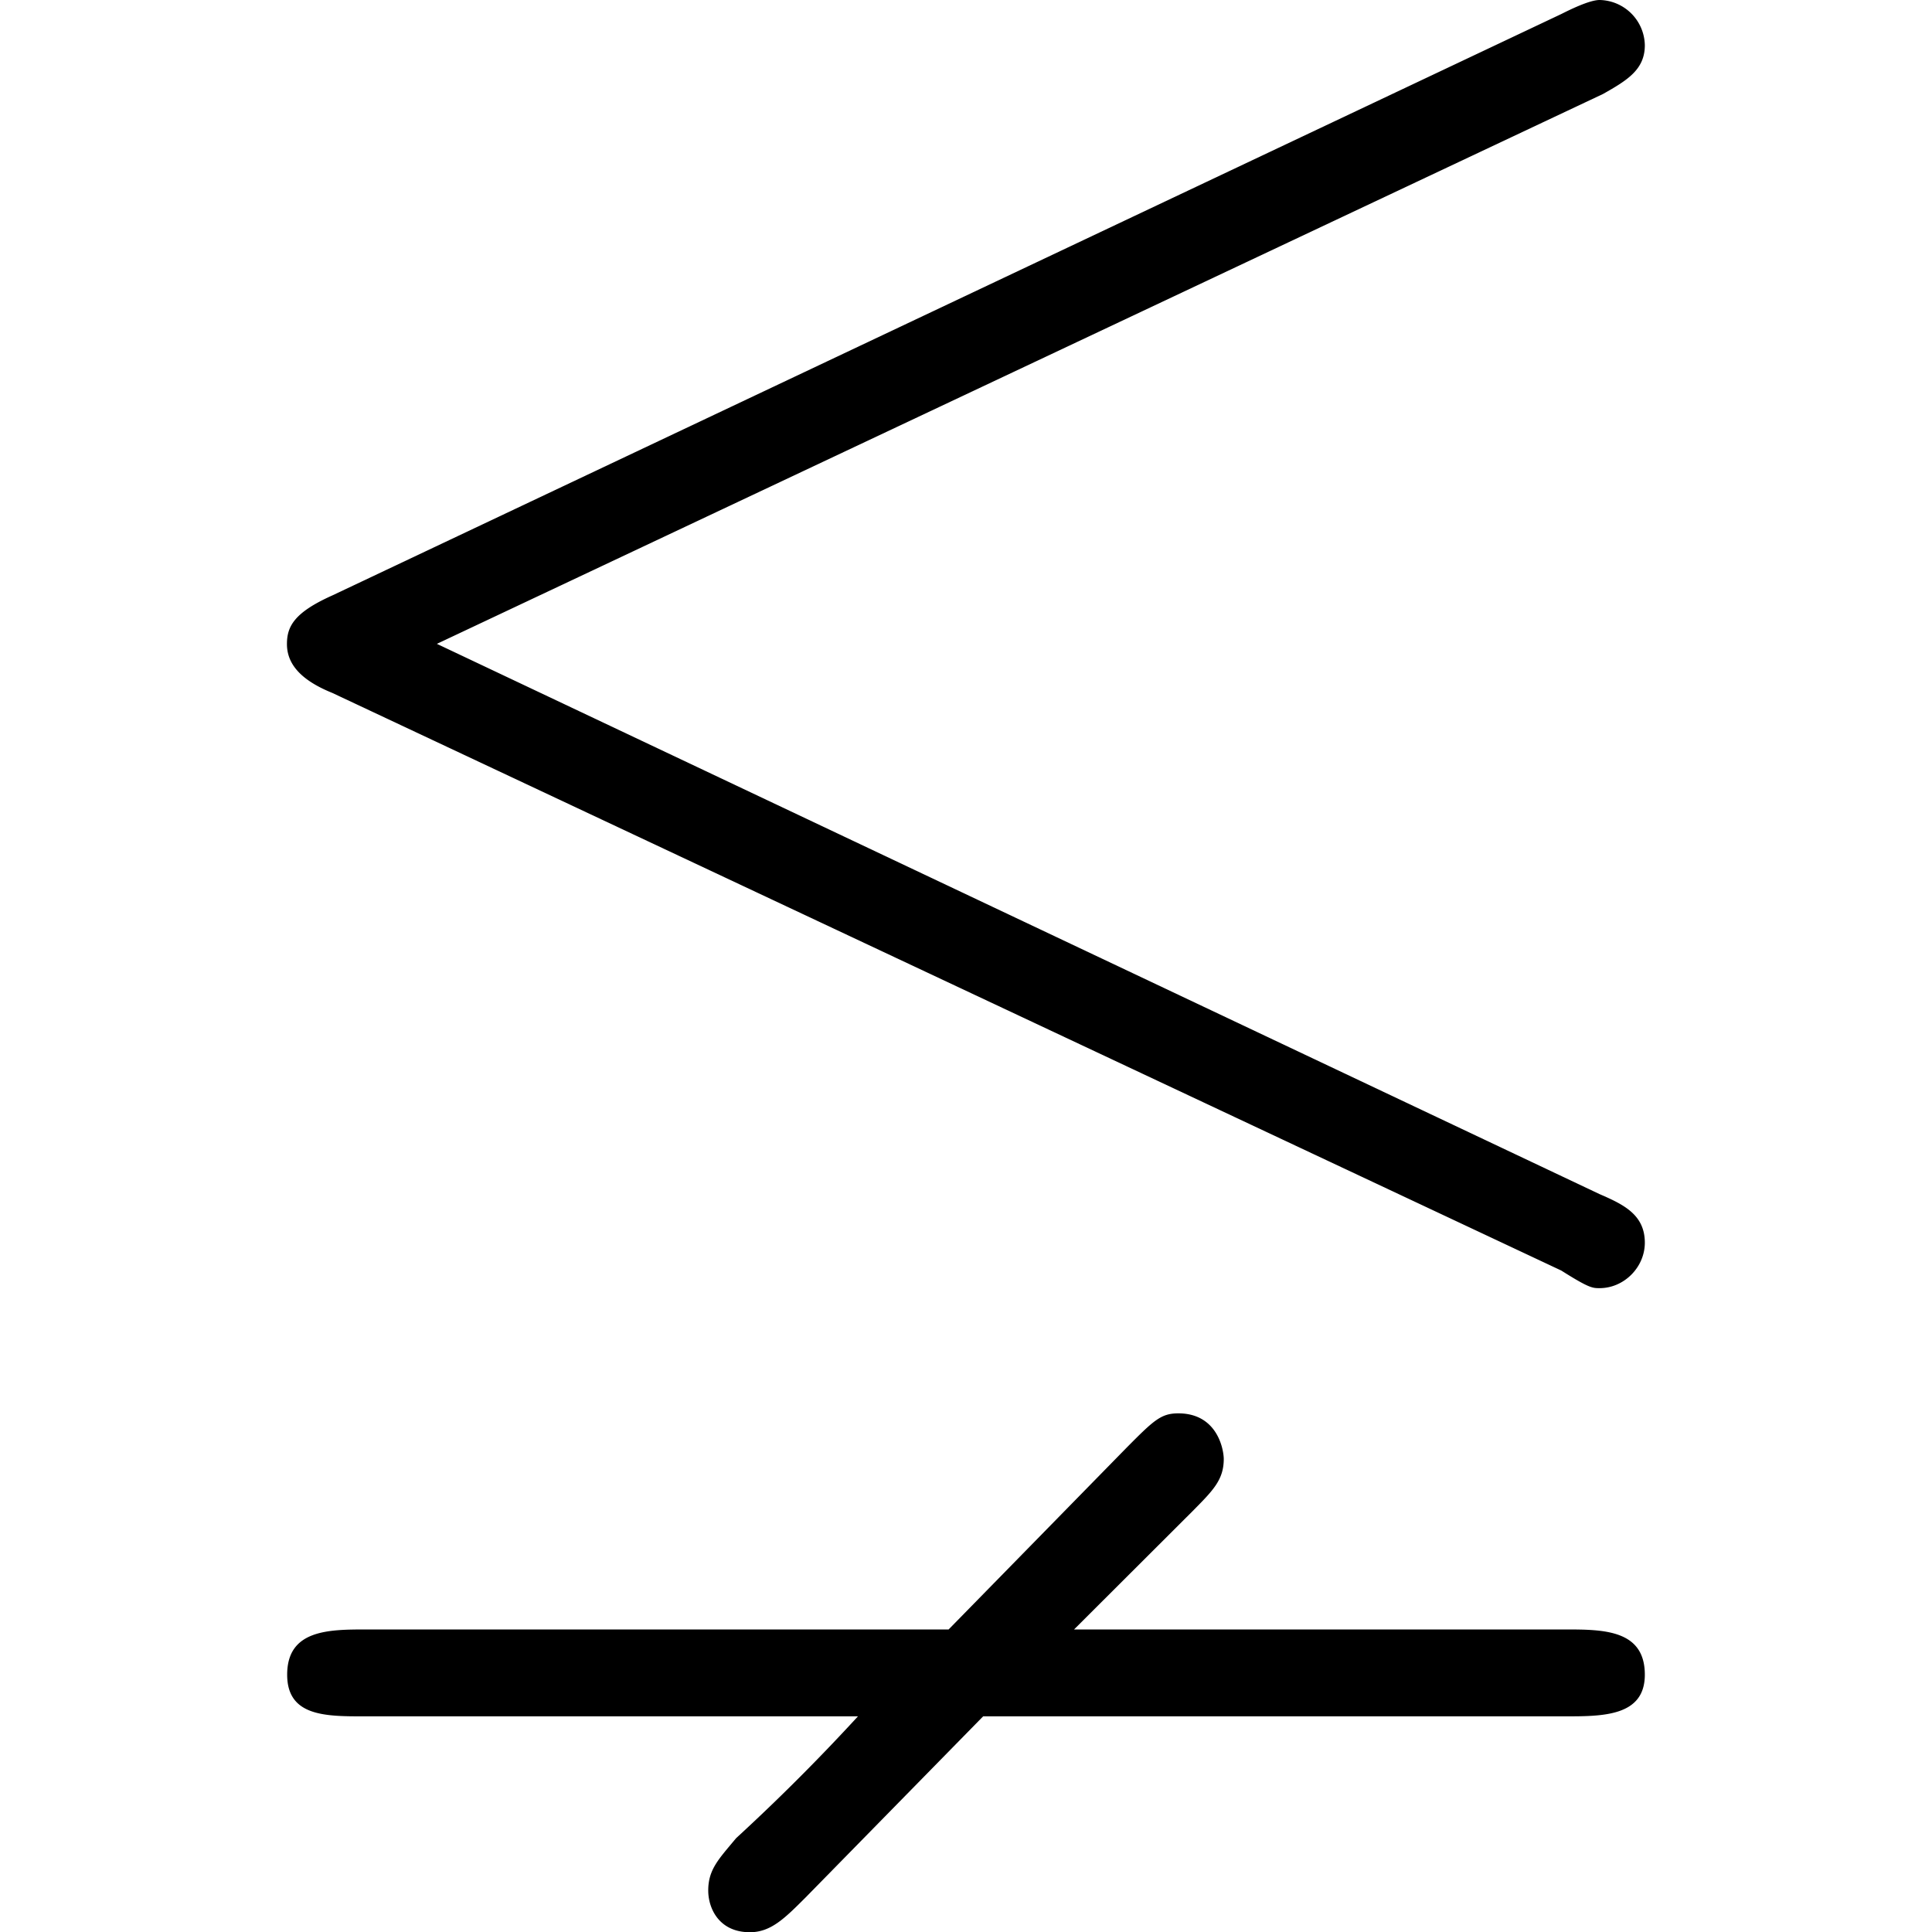 <svg xmlns="http://www.w3.org/2000/svg" xmlns:xlink="http://www.w3.org/1999/xlink" width="64" height="64" viewBox="0 0 6.094 8.672"><svg overflow="visible" x="-.828" y="6.344"><path style="stroke:none" d="M6.734-5.922c.11-.062.188-.11.188-.219a.207.207 0 0 0-.203-.203c-.047 0-.14.047-.172.063L1.03-3.671c-.172.077-.203.14-.203.218 0 .078.047.156.203.219L6.547-.641c.125.079.14.079.172.079.11 0 .203-.094.203-.204 0-.125-.094-.171-.203-.218L1.5-3.454zM6.563 1.36c.171 0 .359 0 .359-.187 0-.203-.188-.203-.36-.203H4.36l.532-.531c.093-.094.14-.141.14-.235C5.031.156 5 0 4.828 0c-.078 0-.11.031-.234.156L3.797.97h-2.61c-.171 0-.359 0-.359.203 0 .187.172.187.344.187H3.39a9.1 9.1 0 0 1-.547.547c-.078.094-.125.14-.125.235 0 .078.047.187.187.187.094 0 .156-.062.25-.156l.797-.813zm0 0"/></svg></svg>